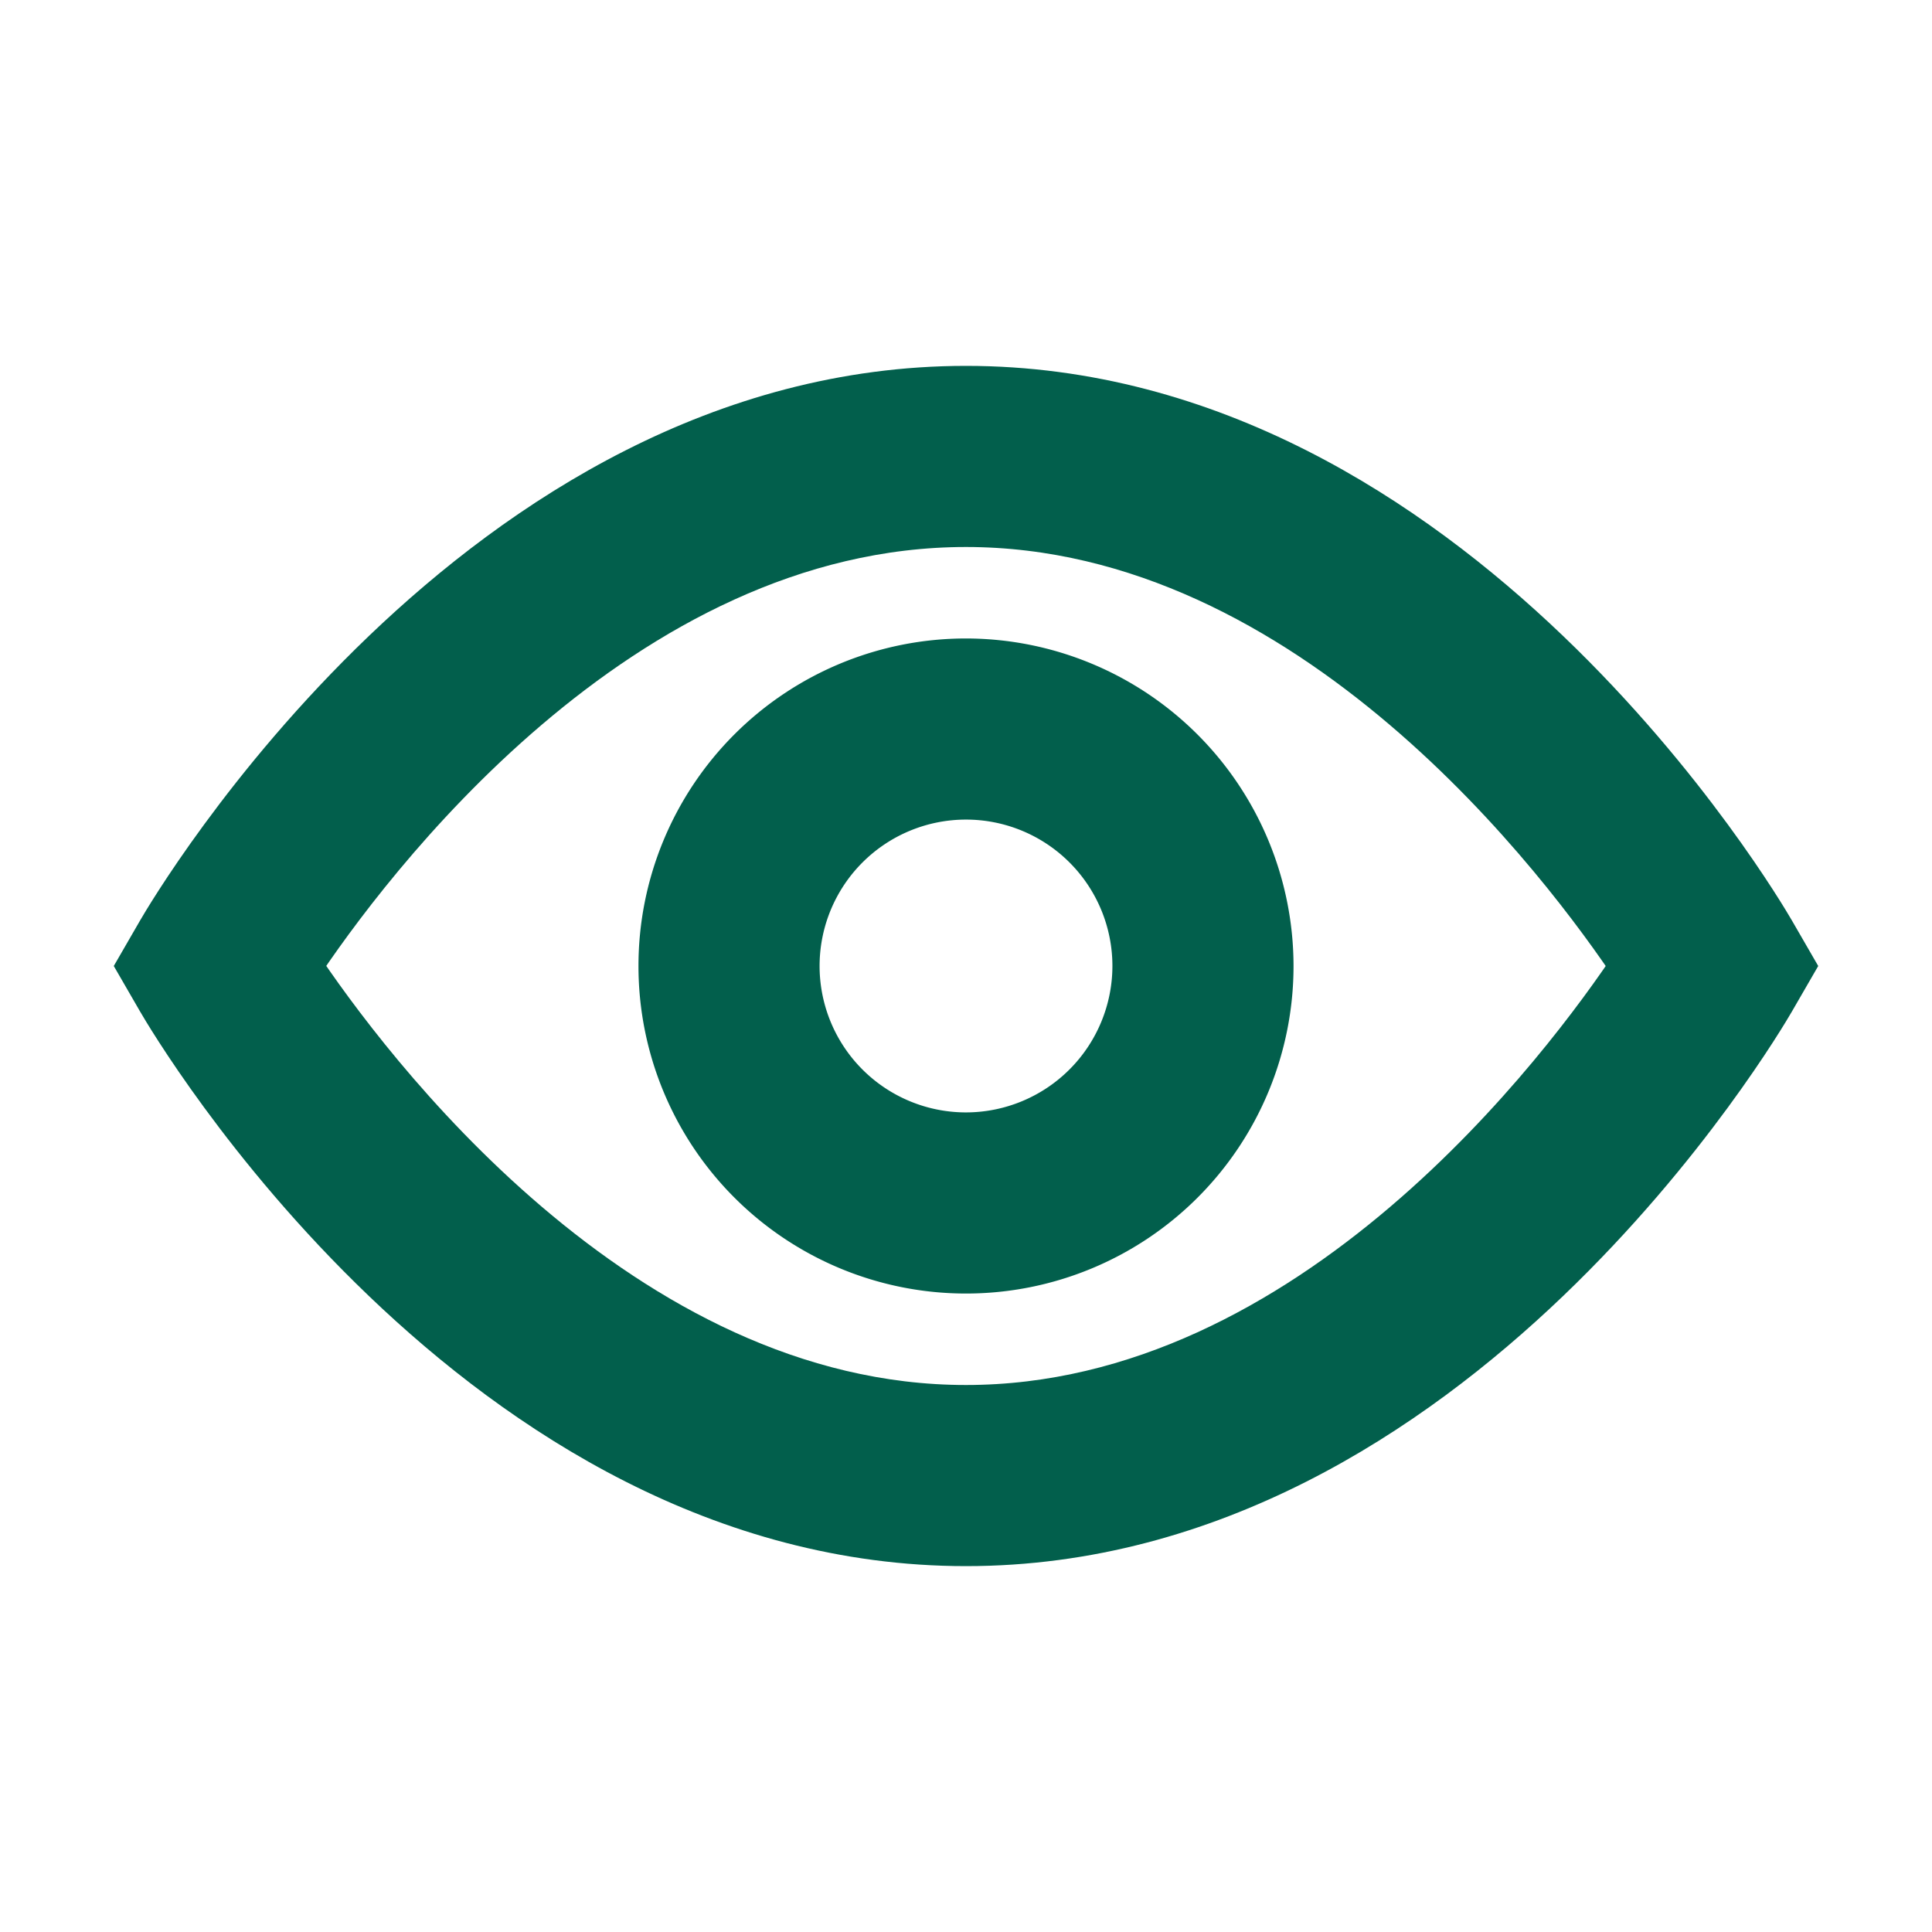 <svg xmlns="http://www.w3.org/2000/svg" viewBox="0 0 32 32" id="view">
  <path fill="#025F4C" stroke="#025F4C" d="M16,11.075A4.925,4.925,0,1,0,20.925,16,4.931,4.931,0,0,0,16,11.075Zm0,7.85A2.925,2.925,0,1,1,18.925,16,2.928,2.928,0,0,1,16,18.925Z"></path>
  <path fill="#025F4C" stroke="#025F4C" d="M29.249,15.5C29.038,15.135,23.992,6.56,16,6.56S2.962,15.135,2.751,15.5l-.289.5.289.5c.211.365,5.258,8.94,13.249,8.94s13.038-8.575,13.249-8.94l.289-.5ZM16,23.44c-5.813,0-10.042-5.7-11.2-7.441C5.955,14.254,10.17,8.56,16,8.56c5.813,0,10.041,5.7,11.2,7.44C26.041,17.744,21.813,23.44,16,23.44Z"></path>
</svg>
